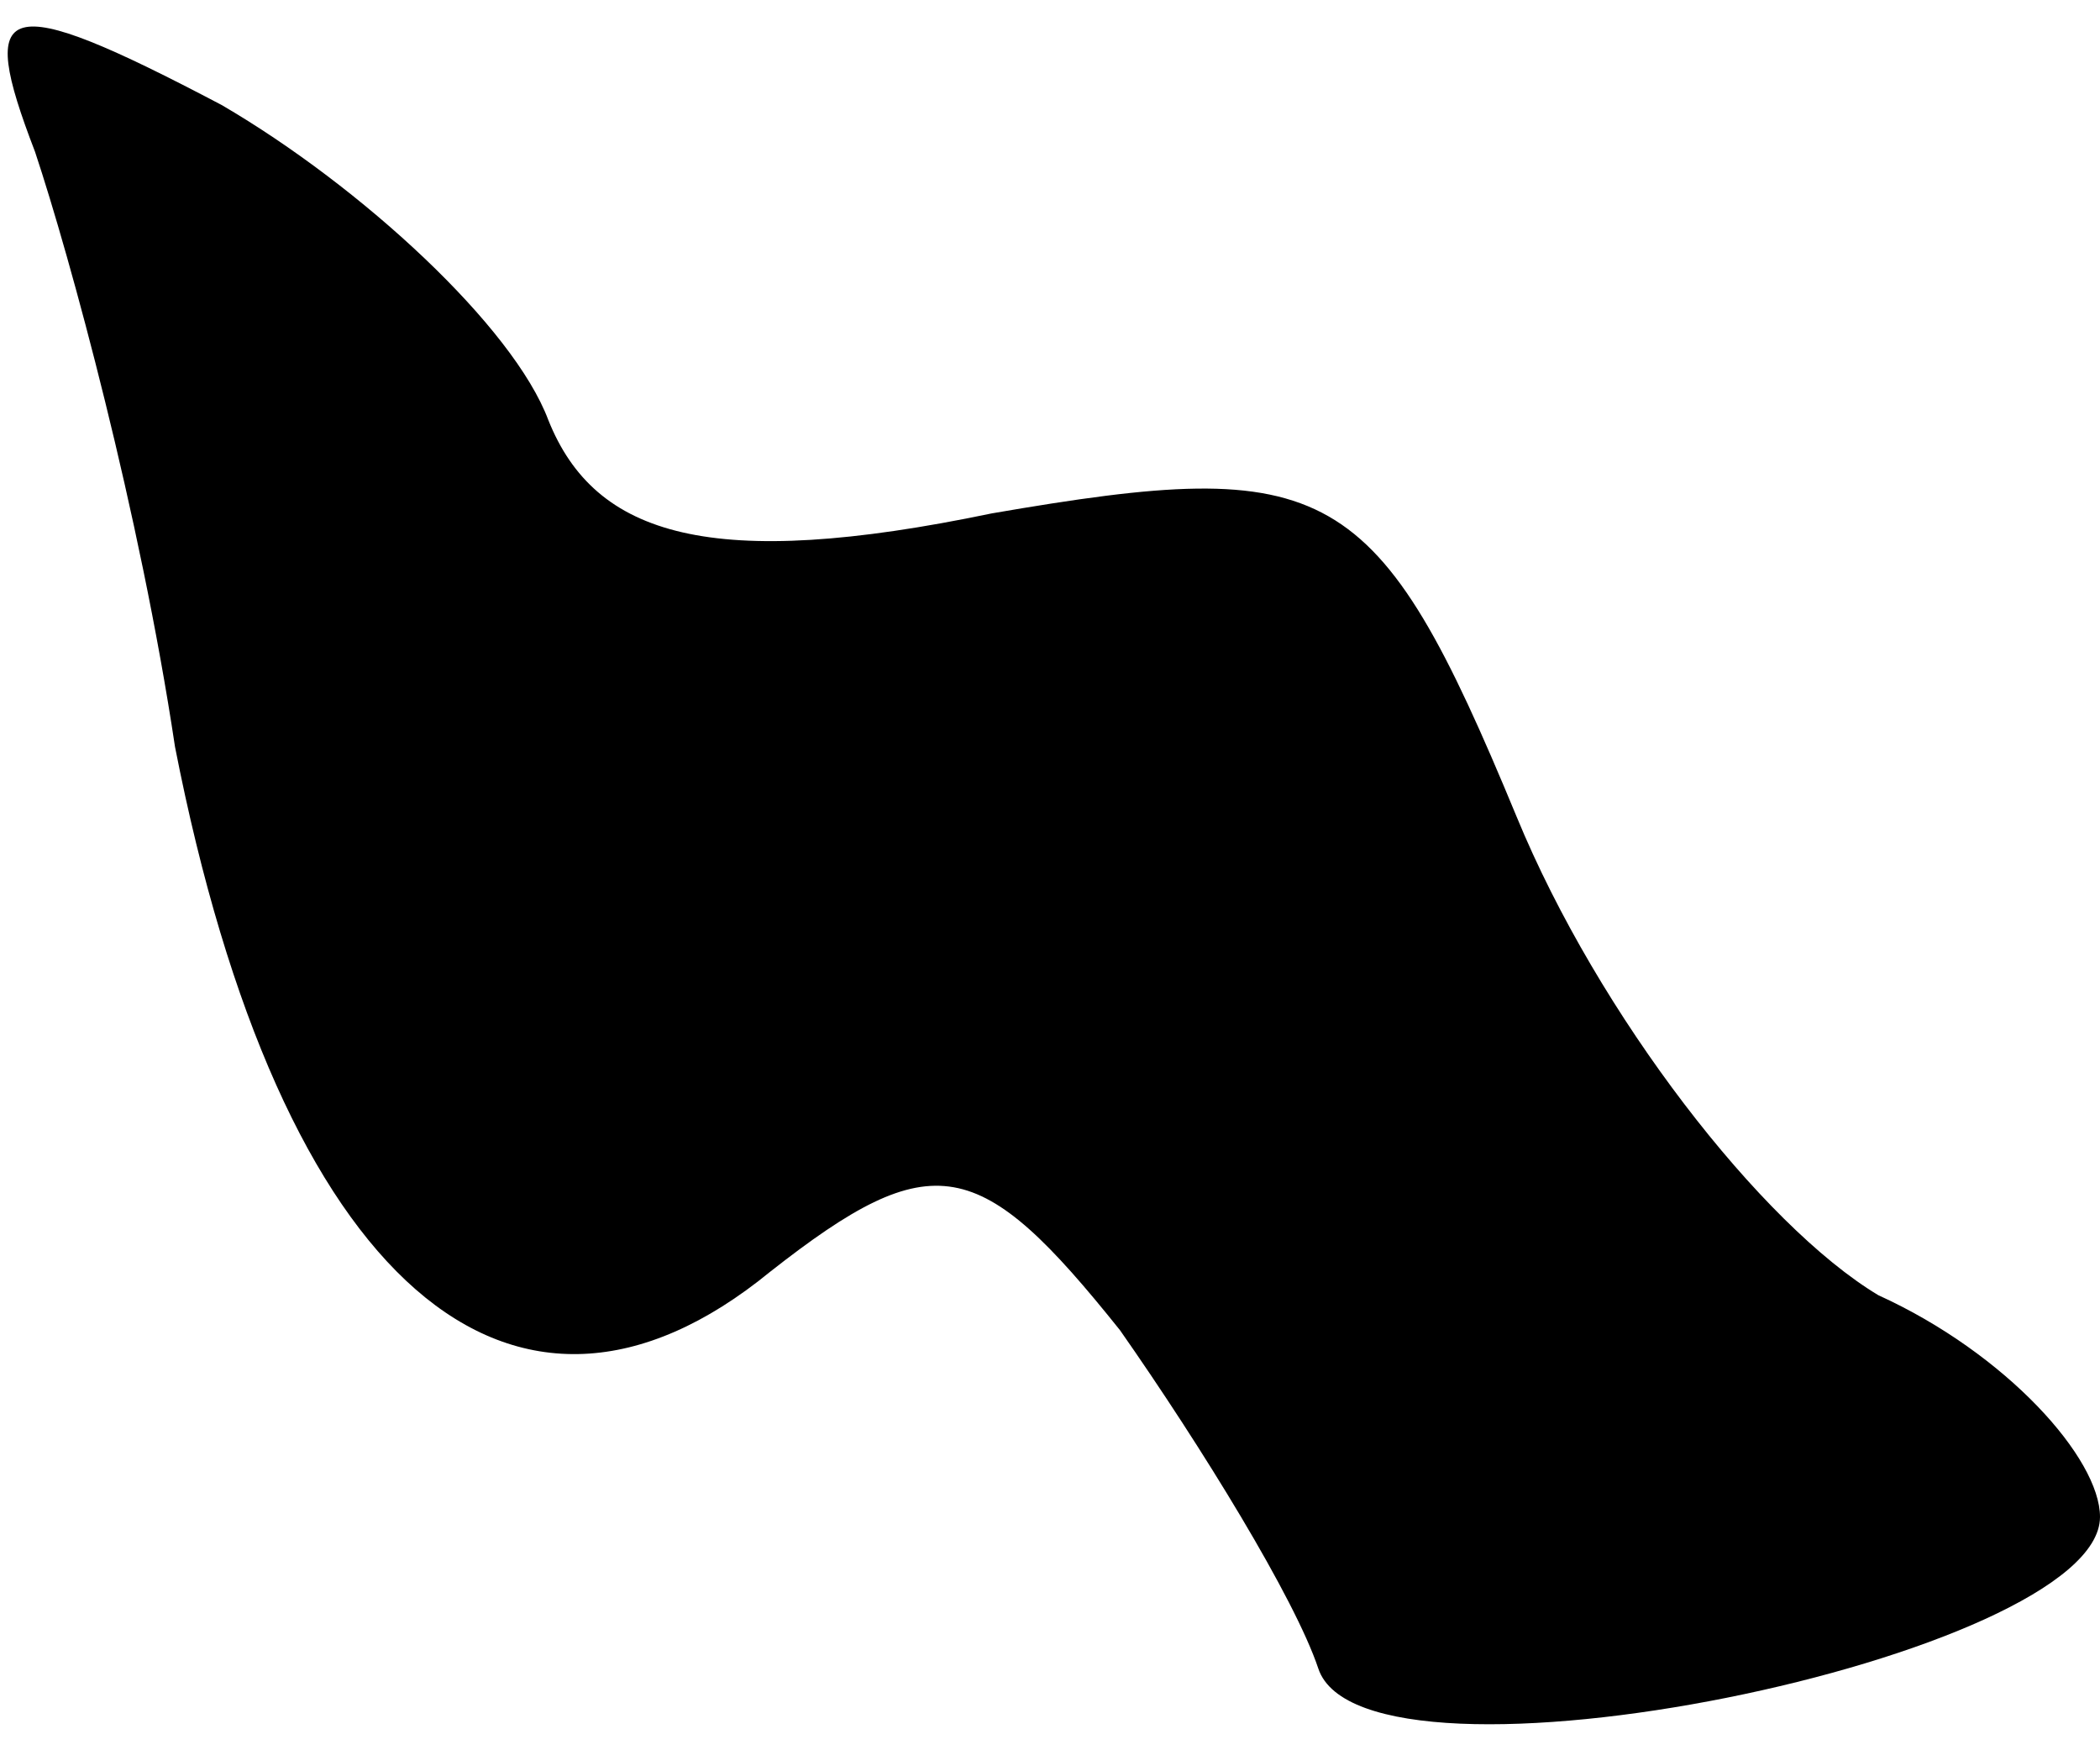 <?xml version="1.0" standalone="no"?>
<!DOCTYPE svg PUBLIC "-//W3C//DTD SVG 20010904//EN"
 "http://www.w3.org/TR/2001/REC-SVG-20010904/DTD/svg10.dtd">
<svg version="1.0" xmlns="http://www.w3.org/2000/svg"
 width="18pt" height="15pt" viewBox="0 0 18 15"
 preserveAspectRatio="xMidYMid meet">
<g transform="translate(0,15) scale(0.1,-0.1)"
fill="#000000" stroke="none">
<path fill="#000000" stroke="none" d="M3 137 c3 -9 9 -31 12 -51 9 -46 29
-63 51 -45 14 11 18 10 30 -5 7 -10 15 -23 17 -29 4 -12 67 1 67 13 0 5 -8 14
-19 19 -10 6 -24 24 -31 41 -12 29 -16 31 -45 26 -24 -5 -34 -2 -38 8 -3 8
-16 20 -28 27 -19 10 -21 9 -16 -4z"/>
</g>
</svg>
